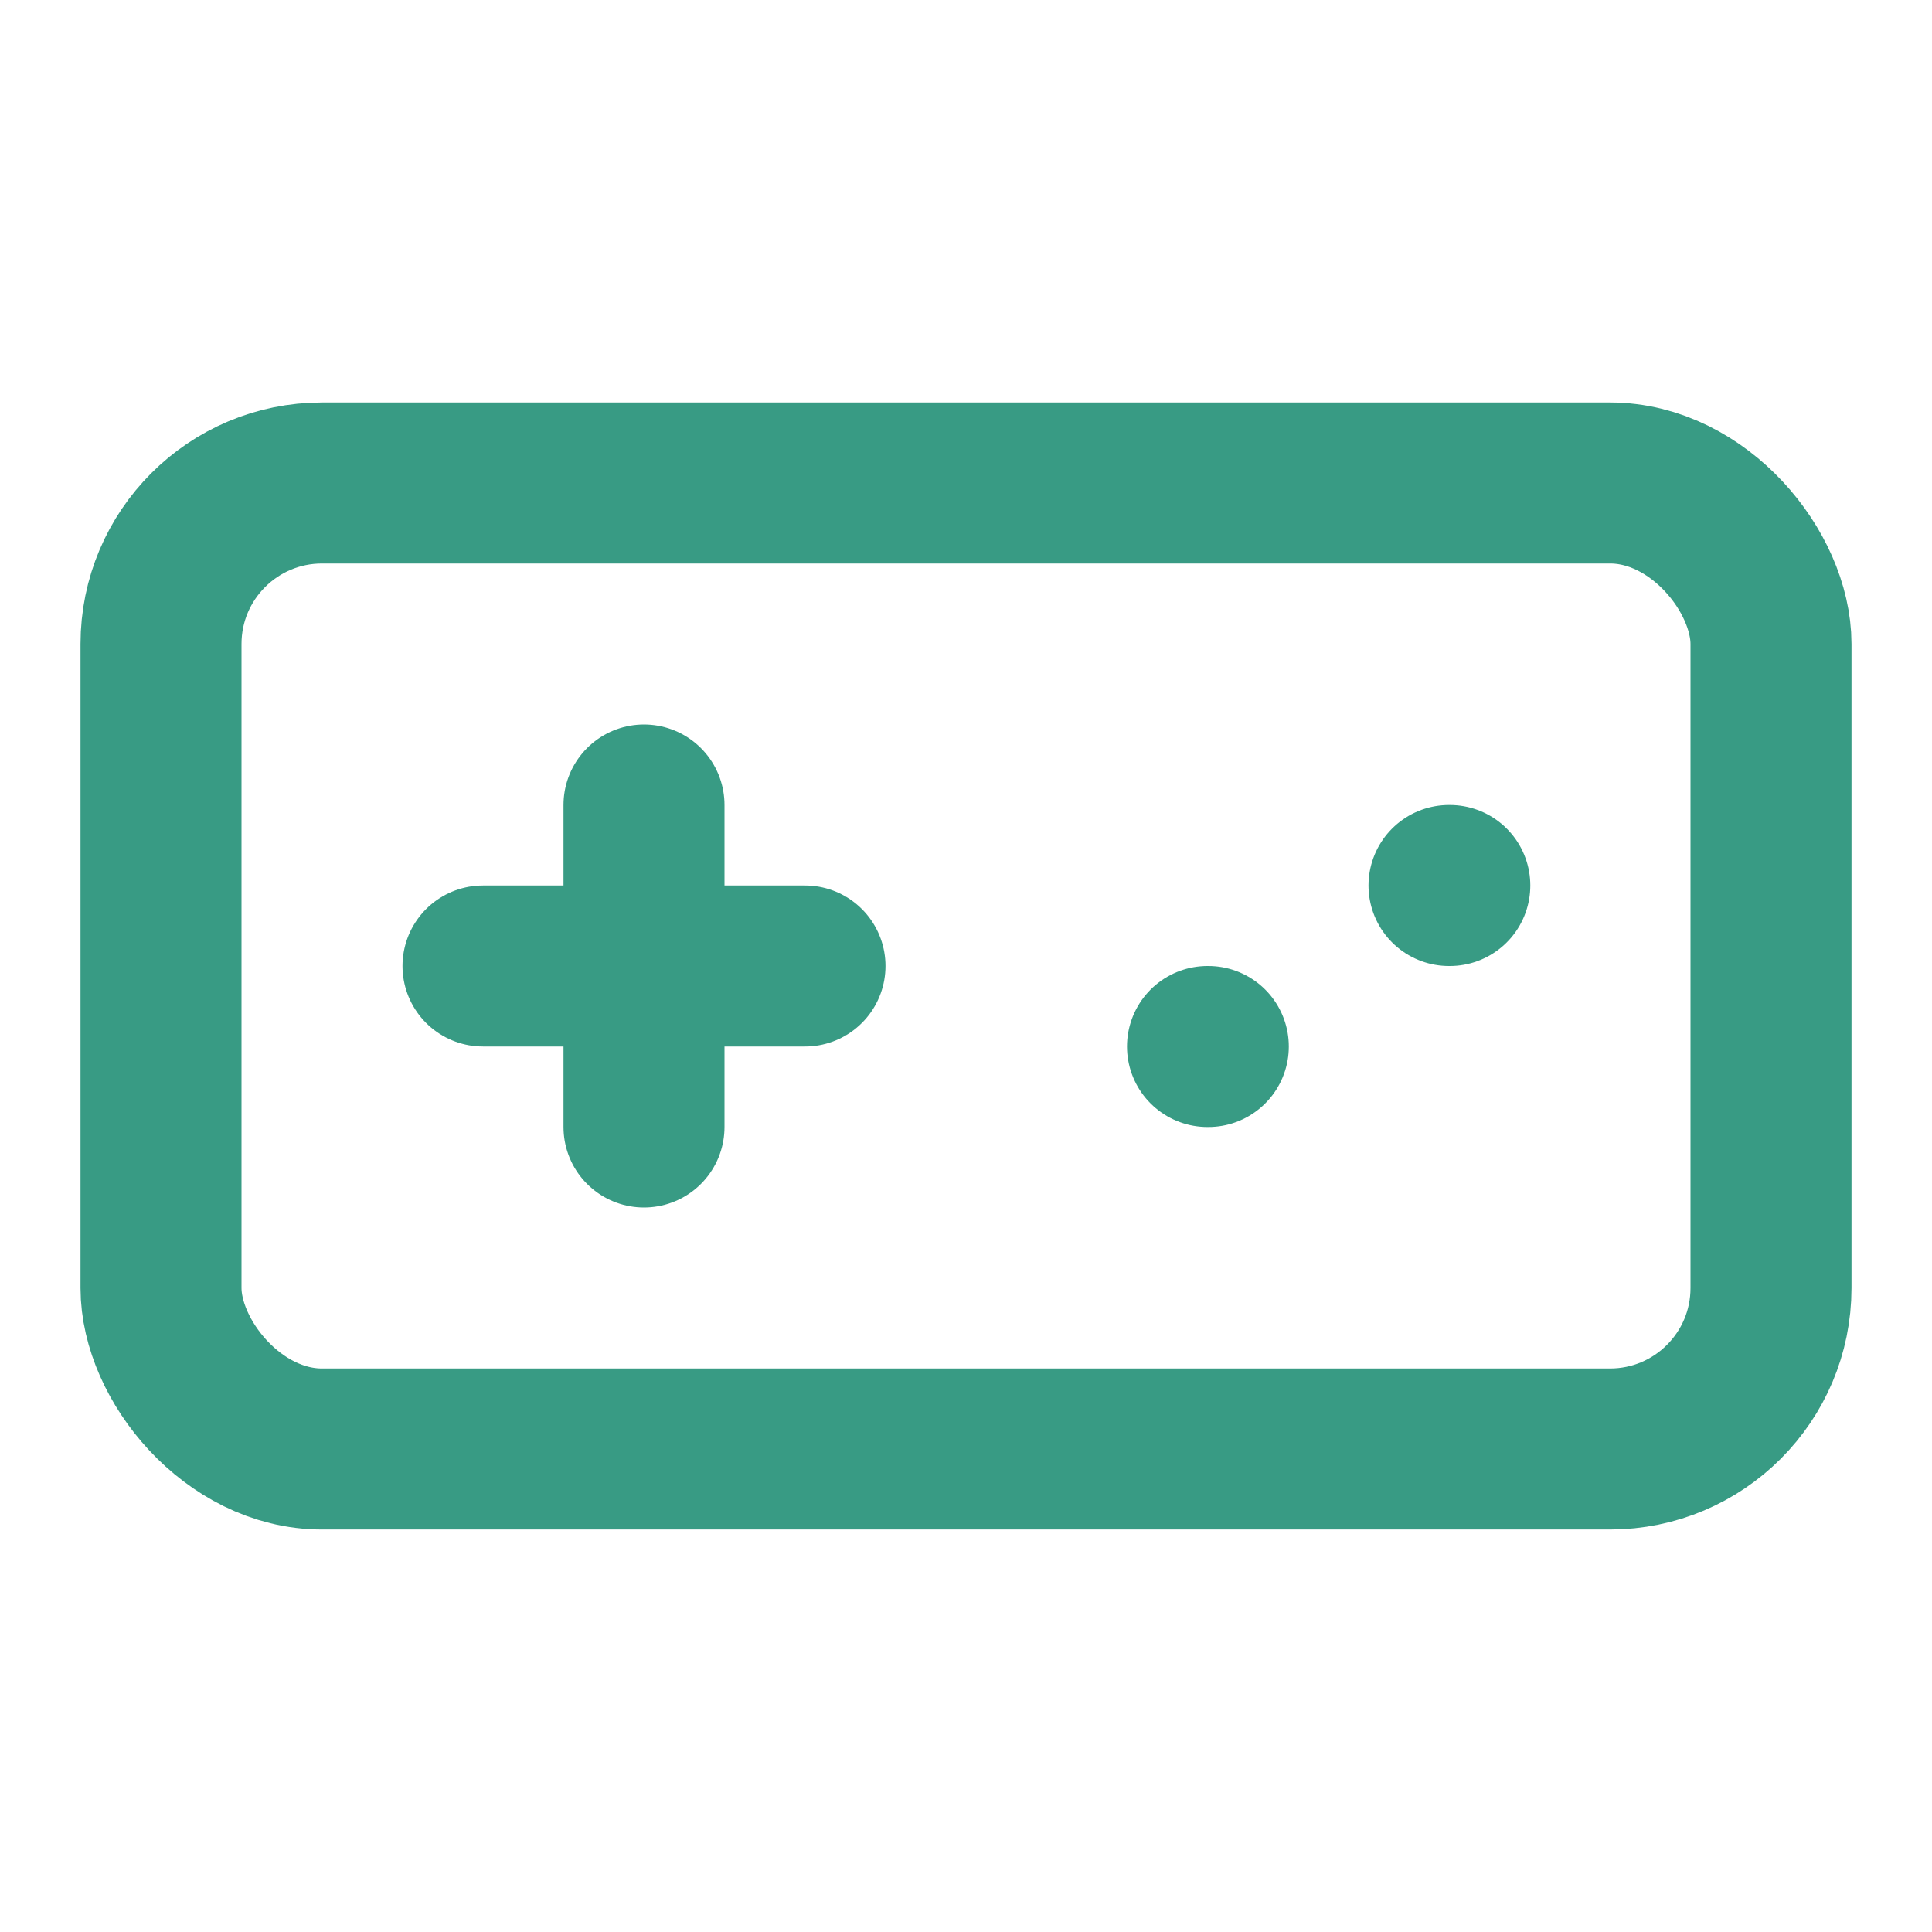 <svg xmlns="http://www.w3.org/2000/svg" width="24" height="24" viewBox="0 0 24 24" fill="none" stroke="#389b84" stroke-width="2" stroke-linecap="round" stroke-linejoin="round"><line x1="6" y1="12" x2="10" y2="12"></line><line x1="8" y1="10" x2="8" y2="14"></line><line x1="15" y1="13" x2="15.01" y2="13"></line><line x1="18" y1="11" x2="18.01" y2="11"></line><rect x="2" y="6" width="20" height="12" rx="2"></rect></svg>